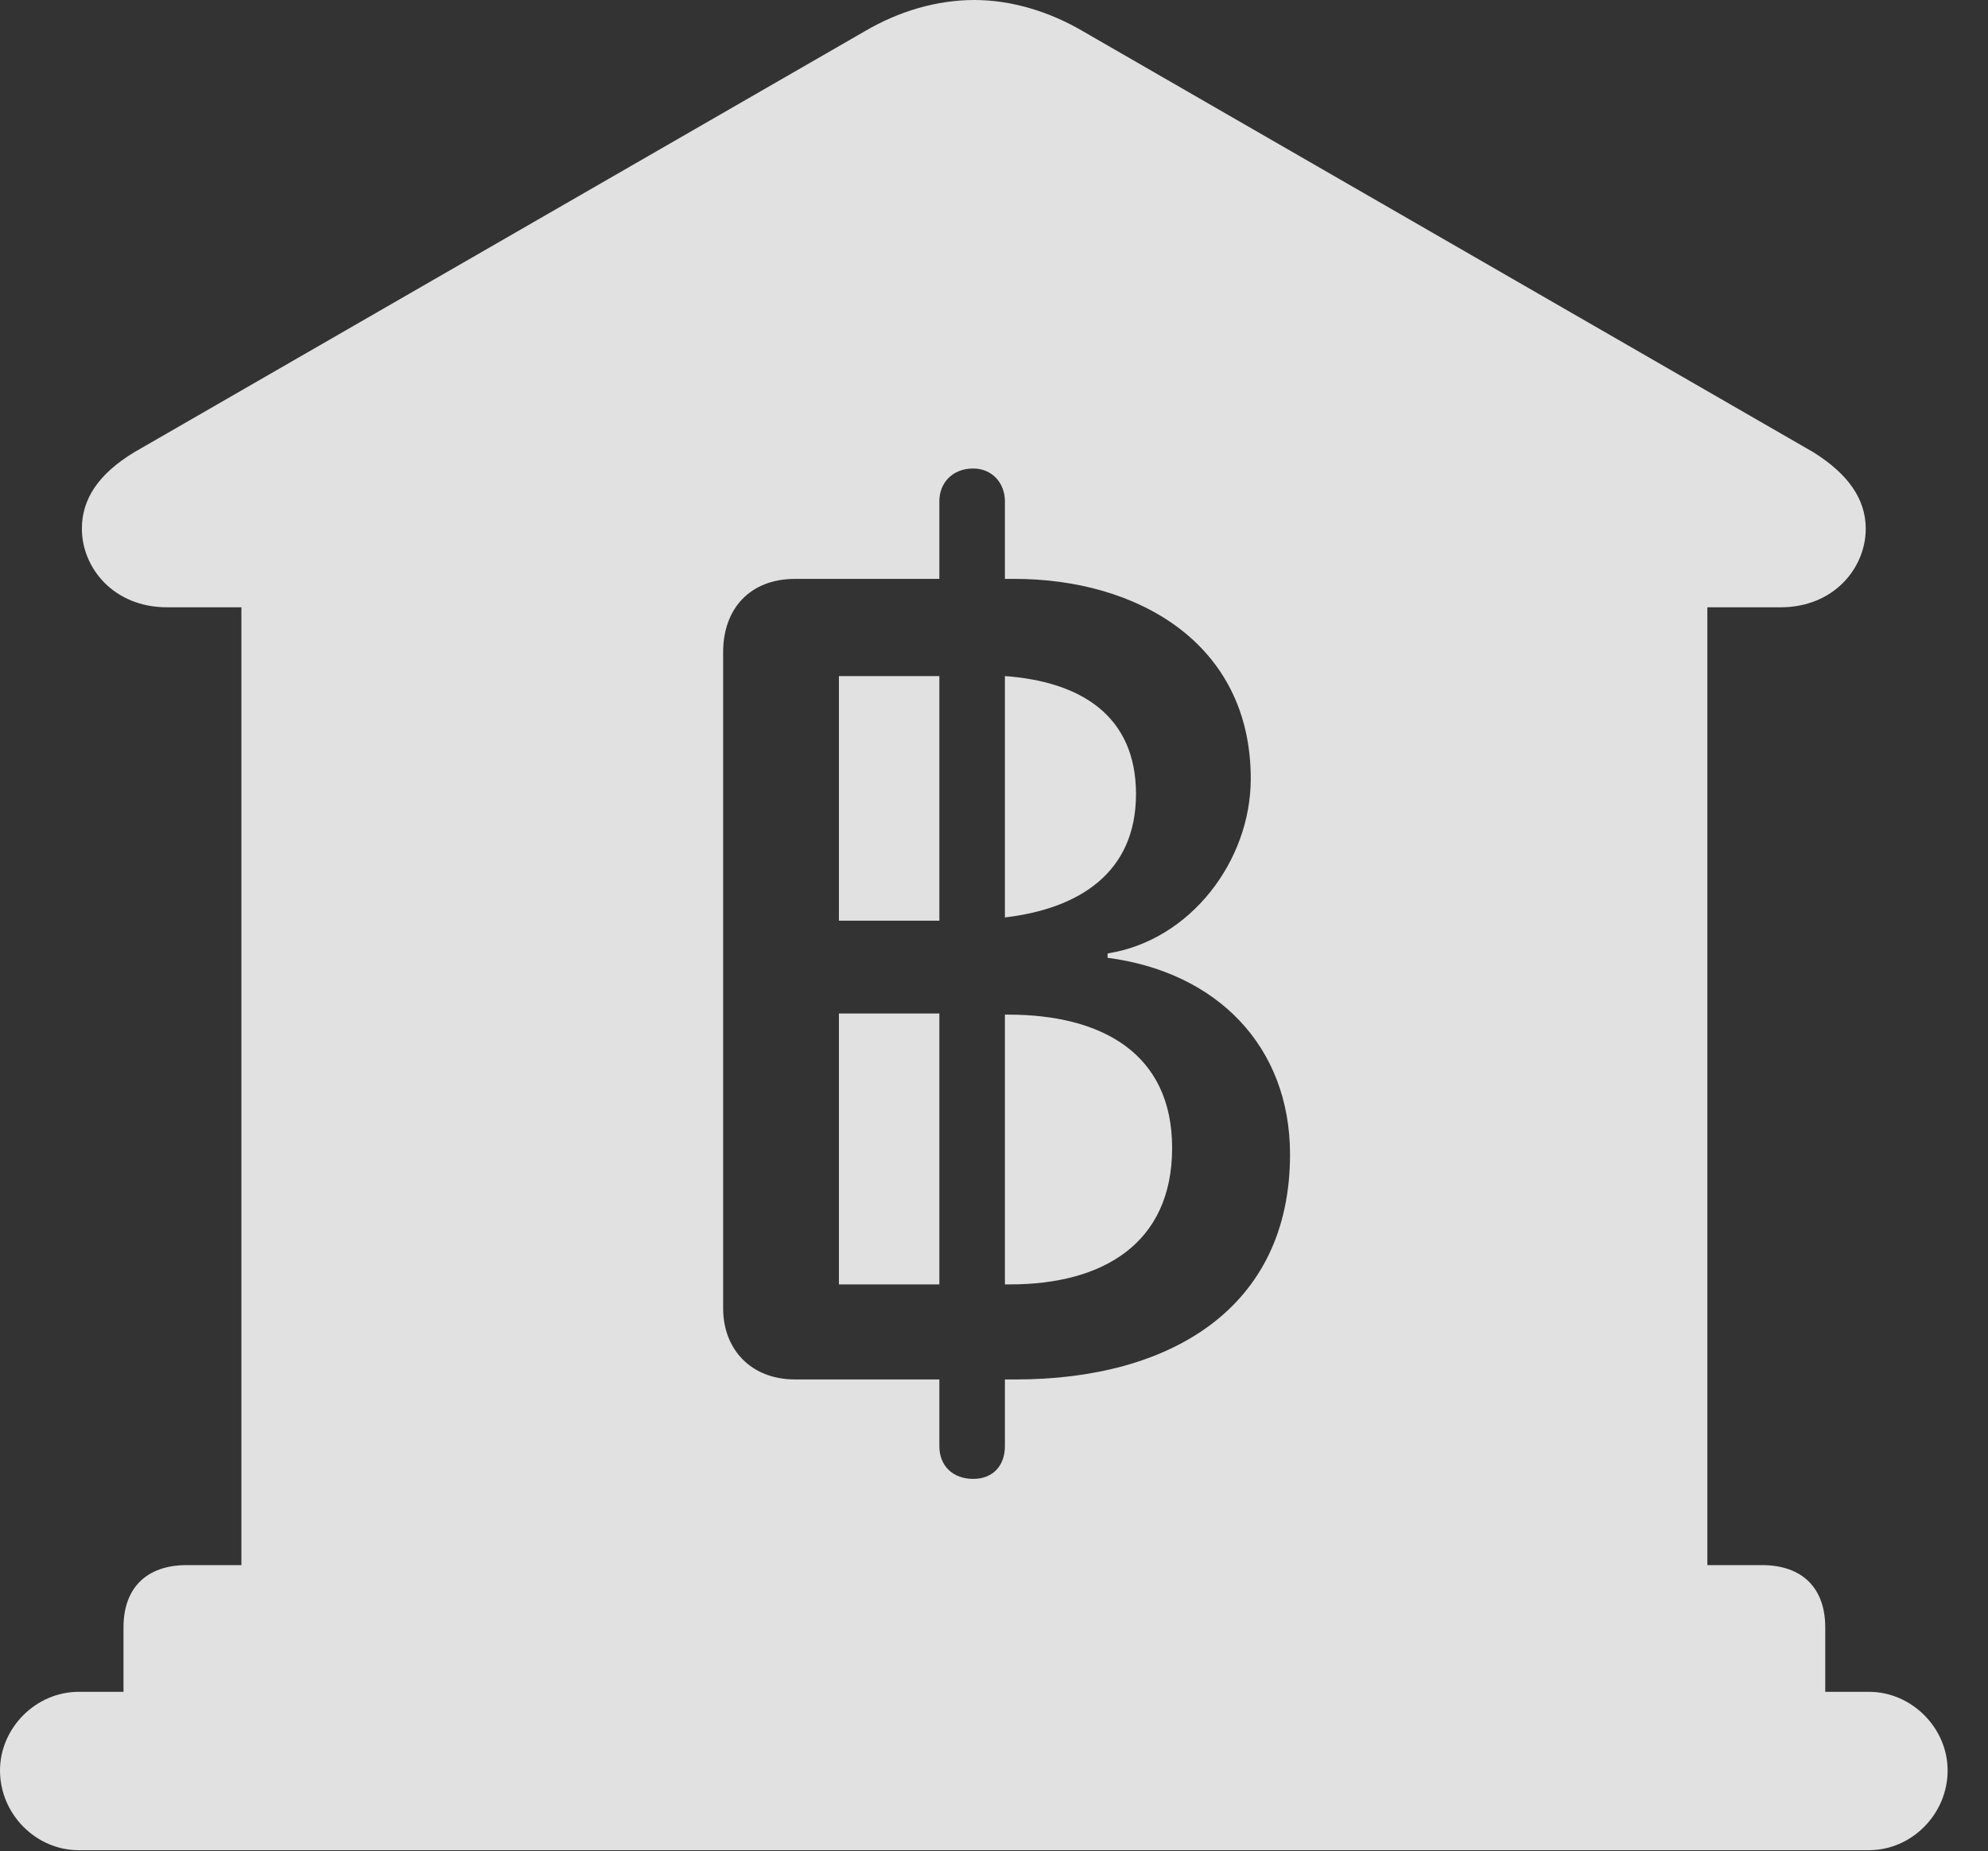 <?xml version="1.0" encoding="UTF-8"?>
<!--Generator: Apple Native CoreSVG 326-->
<!DOCTYPE svg
PUBLIC "-//W3C//DTD SVG 1.1//EN"
       "http://www.w3.org/Graphics/SVG/1.1/DTD/svg11.dtd">
<svg version="1.1" xmlns="http://www.w3.org/2000/svg" xmlns:xlink="http://www.w3.org/1999/xlink" viewBox="0 0 17.773 16.553">
 <rect x="0" y="0" width="17.773" height="16.553" fill="#333333" stroke="none"/>
 <g>
  <rect height="16.553" opacity="0" width="17.773" x="0" y="0"/>
  <path d="M9.688 0.283L16.211 4.043C16.523 4.238 16.68 4.463 16.68 4.727C16.68 5.078 16.396 5.43 15.918 5.43L15.264 5.43L15.264 13.994L15.752 13.994C16.113 13.994 16.318 14.199 16.318 14.551L16.318 15.127L16.709 15.127C17.09 15.127 17.412 15.449 17.412 15.83C17.412 16.221 17.09 16.543 16.709 16.543L0.703 16.543C0.322 16.543 0 16.221 0 15.83C0 15.449 0.322 15.127 0.703 15.127L1.104 15.127L1.104 14.551C1.104 14.199 1.309 13.994 1.67 13.994L2.158 13.994L2.158 5.43L1.494 5.43C1.016 5.43 0.732 5.078 0.732 4.727C0.732 4.463 0.879 4.238 1.201 4.043L7.725 0.283C8.037 0.098 8.379 0 8.711 0C9.033 0 9.375 0.098 9.688 0.283ZM8.398 4.482L8.398 5.176L7.109 5.176C6.699 5.176 6.465 5.449 6.465 5.83L6.465 11.699C6.465 12.06 6.709 12.334 7.109 12.334L8.398 12.334L8.398 12.93C8.398 13.105 8.516 13.223 8.701 13.223C8.877 13.223 8.984 13.105 8.984 12.93L8.984 12.334L9.082 12.334C10.459 12.334 11.533 11.699 11.533 10.322C11.533 9.355 10.879 8.691 9.902 8.564L9.902 8.525C10.645 8.408 11.182 7.695 11.182 6.963C11.182 5.742 10.156 5.176 9.072 5.176L8.984 5.176L8.984 4.482C8.984 4.316 8.867 4.189 8.701 4.189C8.516 4.189 8.398 4.316 8.398 4.482ZM8.398 11.484L7.5 11.484L7.5 9.062L8.398 9.062ZM10.479 10.264C10.479 11.123 9.854 11.484 9.033 11.484L8.984 11.484L8.984 9.072L9.014 9.072C9.844 9.072 10.479 9.414 10.479 10.264ZM8.398 8.232L7.5 8.232L7.5 6.045L8.398 6.045ZM10.156 7.1C10.156 7.803 9.648 8.125 8.984 8.203L8.984 6.045C9.658 6.094 10.156 6.396 10.156 7.1Z" fill="white" fill-opacity="0.85"/>
 </g>
</svg>
